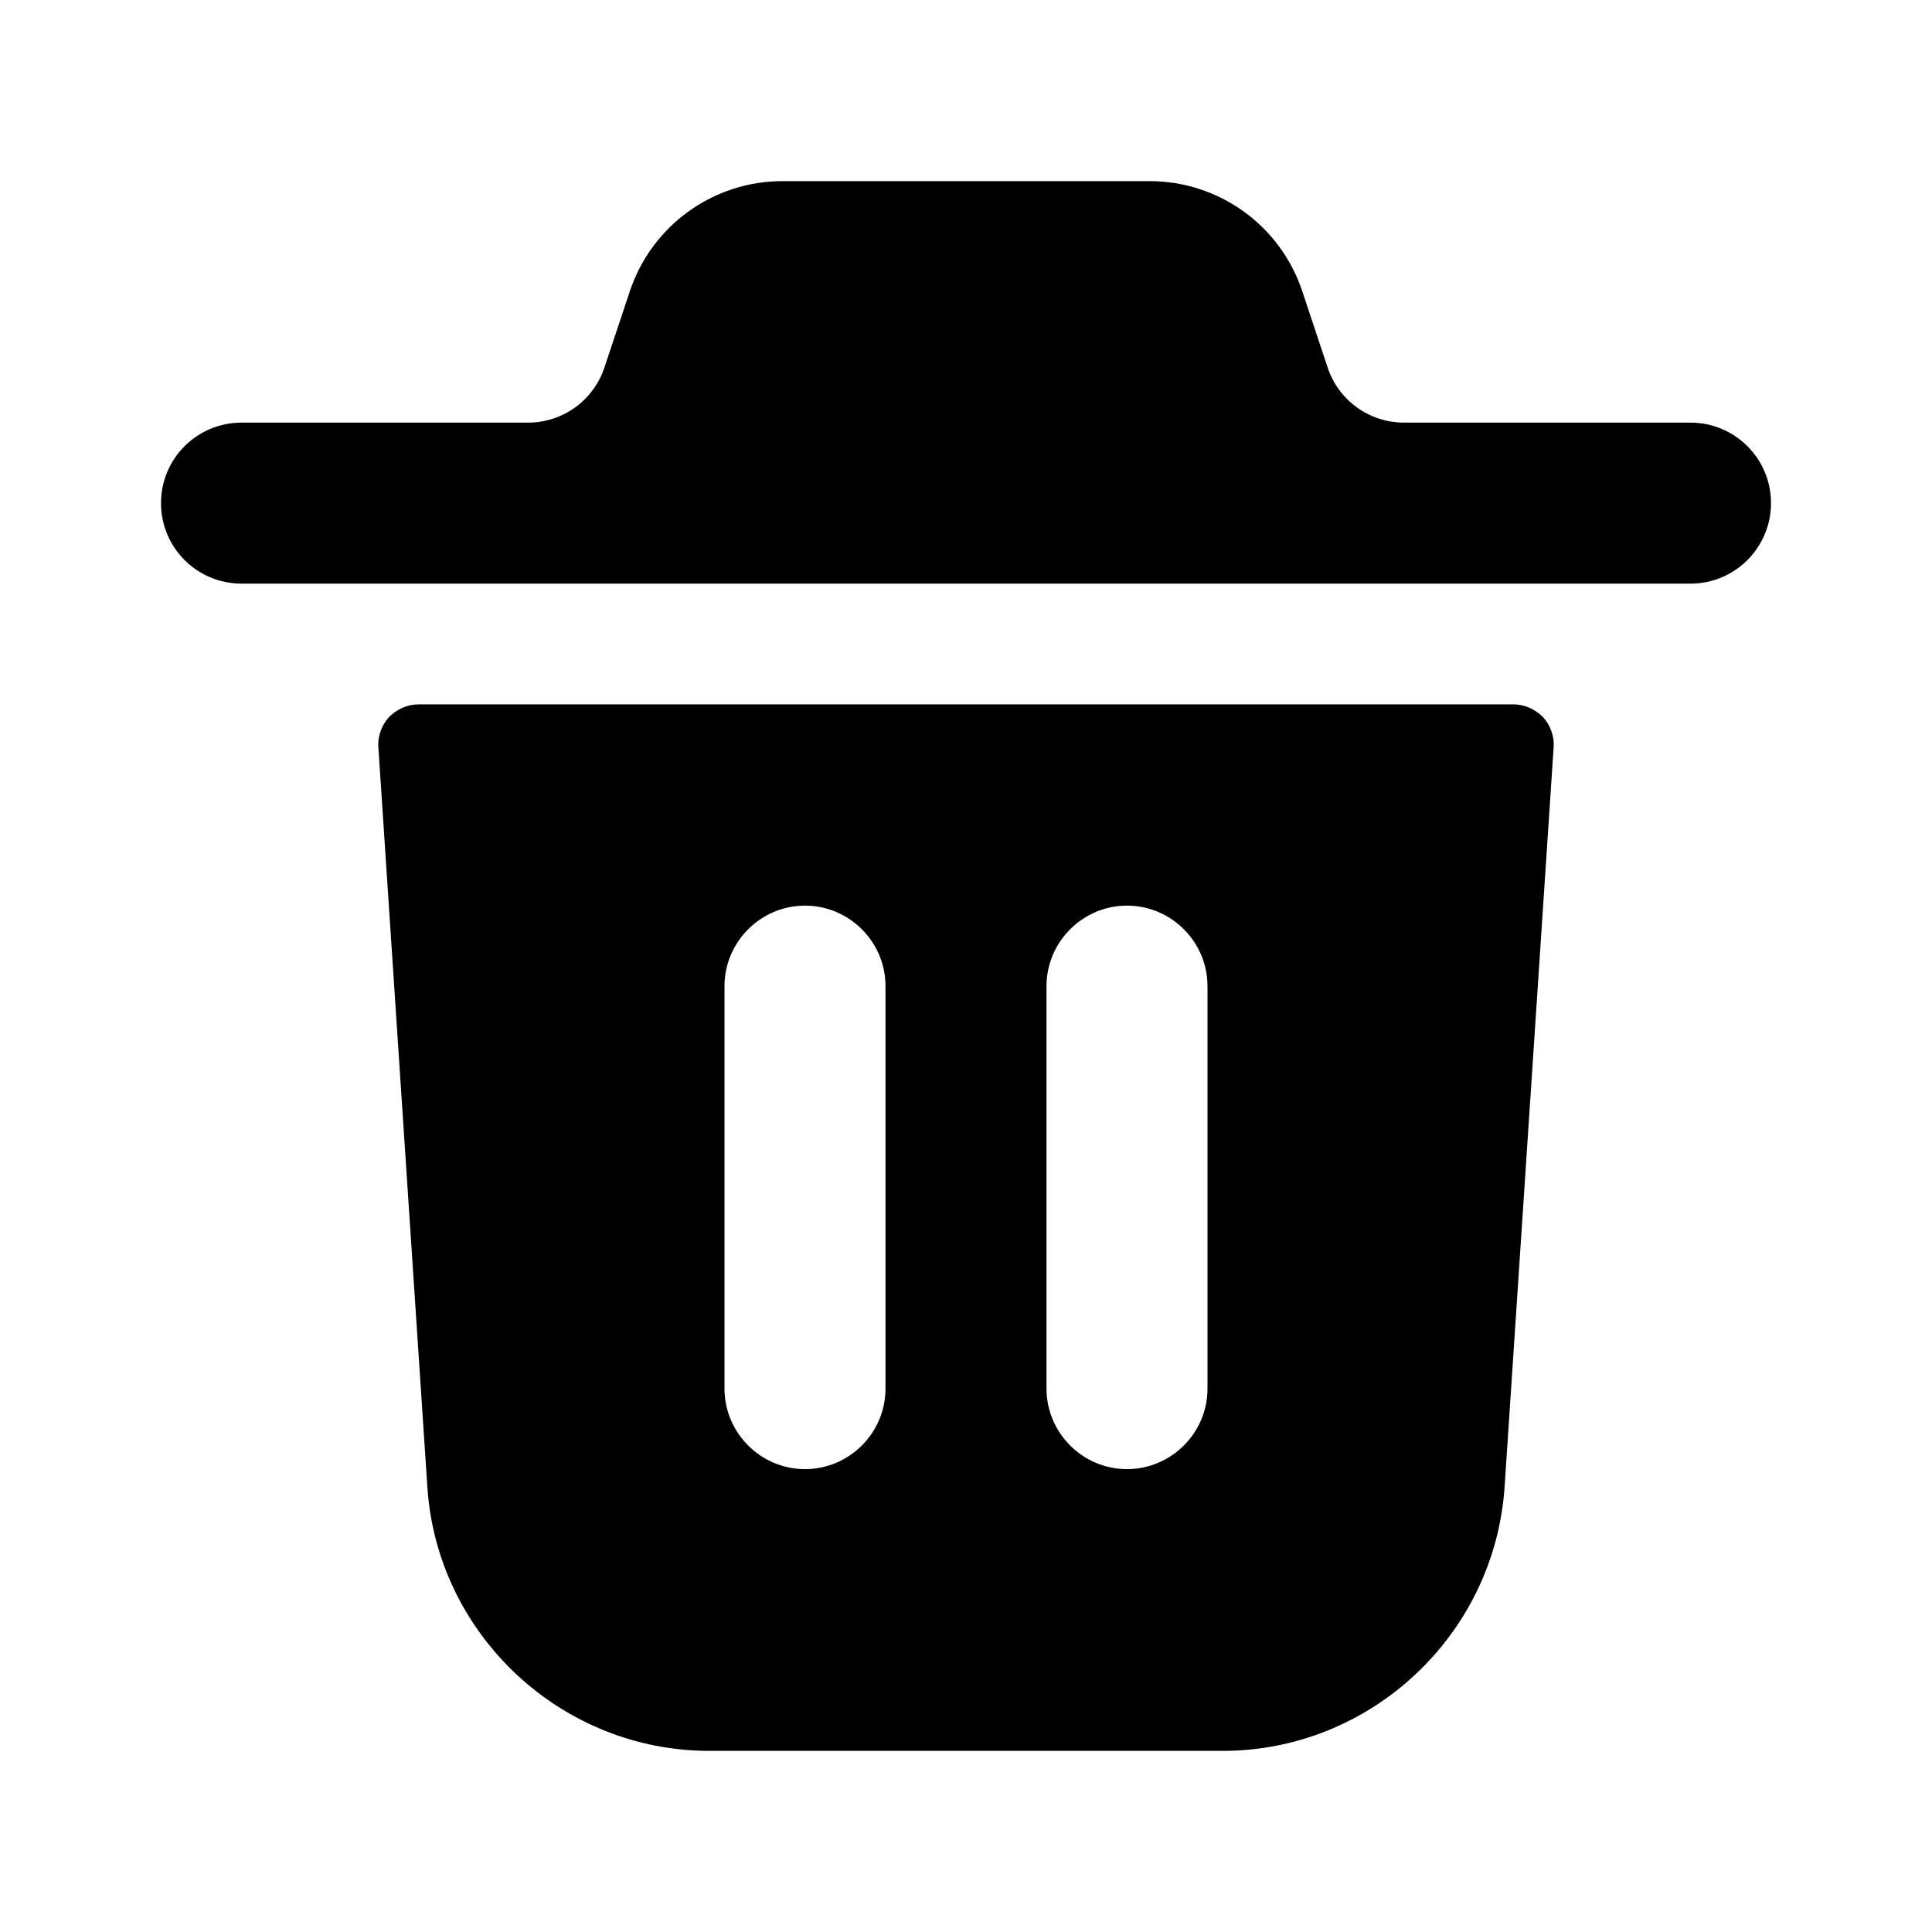 <svg width="24" height="24" viewBox="0 0 24 24" fill="none" xmlns="http://www.w3.org/2000/svg">
<path d="M22 6.25C22 6.803 21.552 7.25 21 7.25H3C2.448 7.25 2 6.803 2 6.25C2 5.697 2.448 5.25 3 5.25H6.559C6.99 5.25 7.371 4.976 7.508 4.566L7.824 3.618C8.097 2.8 8.86 2.25 9.721 2.25H14.28C15.142 2.25 15.905 2.8 16.177 3.617L16.493 4.567C16.629 4.975 17.011 5.25 17.442 5.25H21C21.552 5.25 22 5.697 22 6.25ZM19.3 9.28L18.69 18.48C18.56 20.32 17.02 21.75 15.19 21.75H8.81C6.98 21.75 5.44 20.32 5.31 18.49L4.7 9.28C4.69 9.15 4.74 9.01 4.83 8.91C4.93 8.81 5.06 8.75 5.2 8.75H18.8C18.94 8.75 19.07 8.81 19.17 8.91C19.26 9.01 19.31 9.15 19.3 9.28ZM11 12.25C11 11.7 10.55 11.25 10 11.25C9.45 11.25 9 11.7 9 12.25V17.25C9 17.8 9.45 18.25 10 18.25C10.55 18.25 11 17.8 11 17.25V12.25ZM15 12.25C15 11.7 14.55 11.25 14 11.25C13.45 11.25 13 11.7 13 12.25V17.25C13 17.8 13.45 18.25 14 18.25C14.55 18.25 15 17.8 15 17.25V12.25Z" fill="black"/>
</svg>
